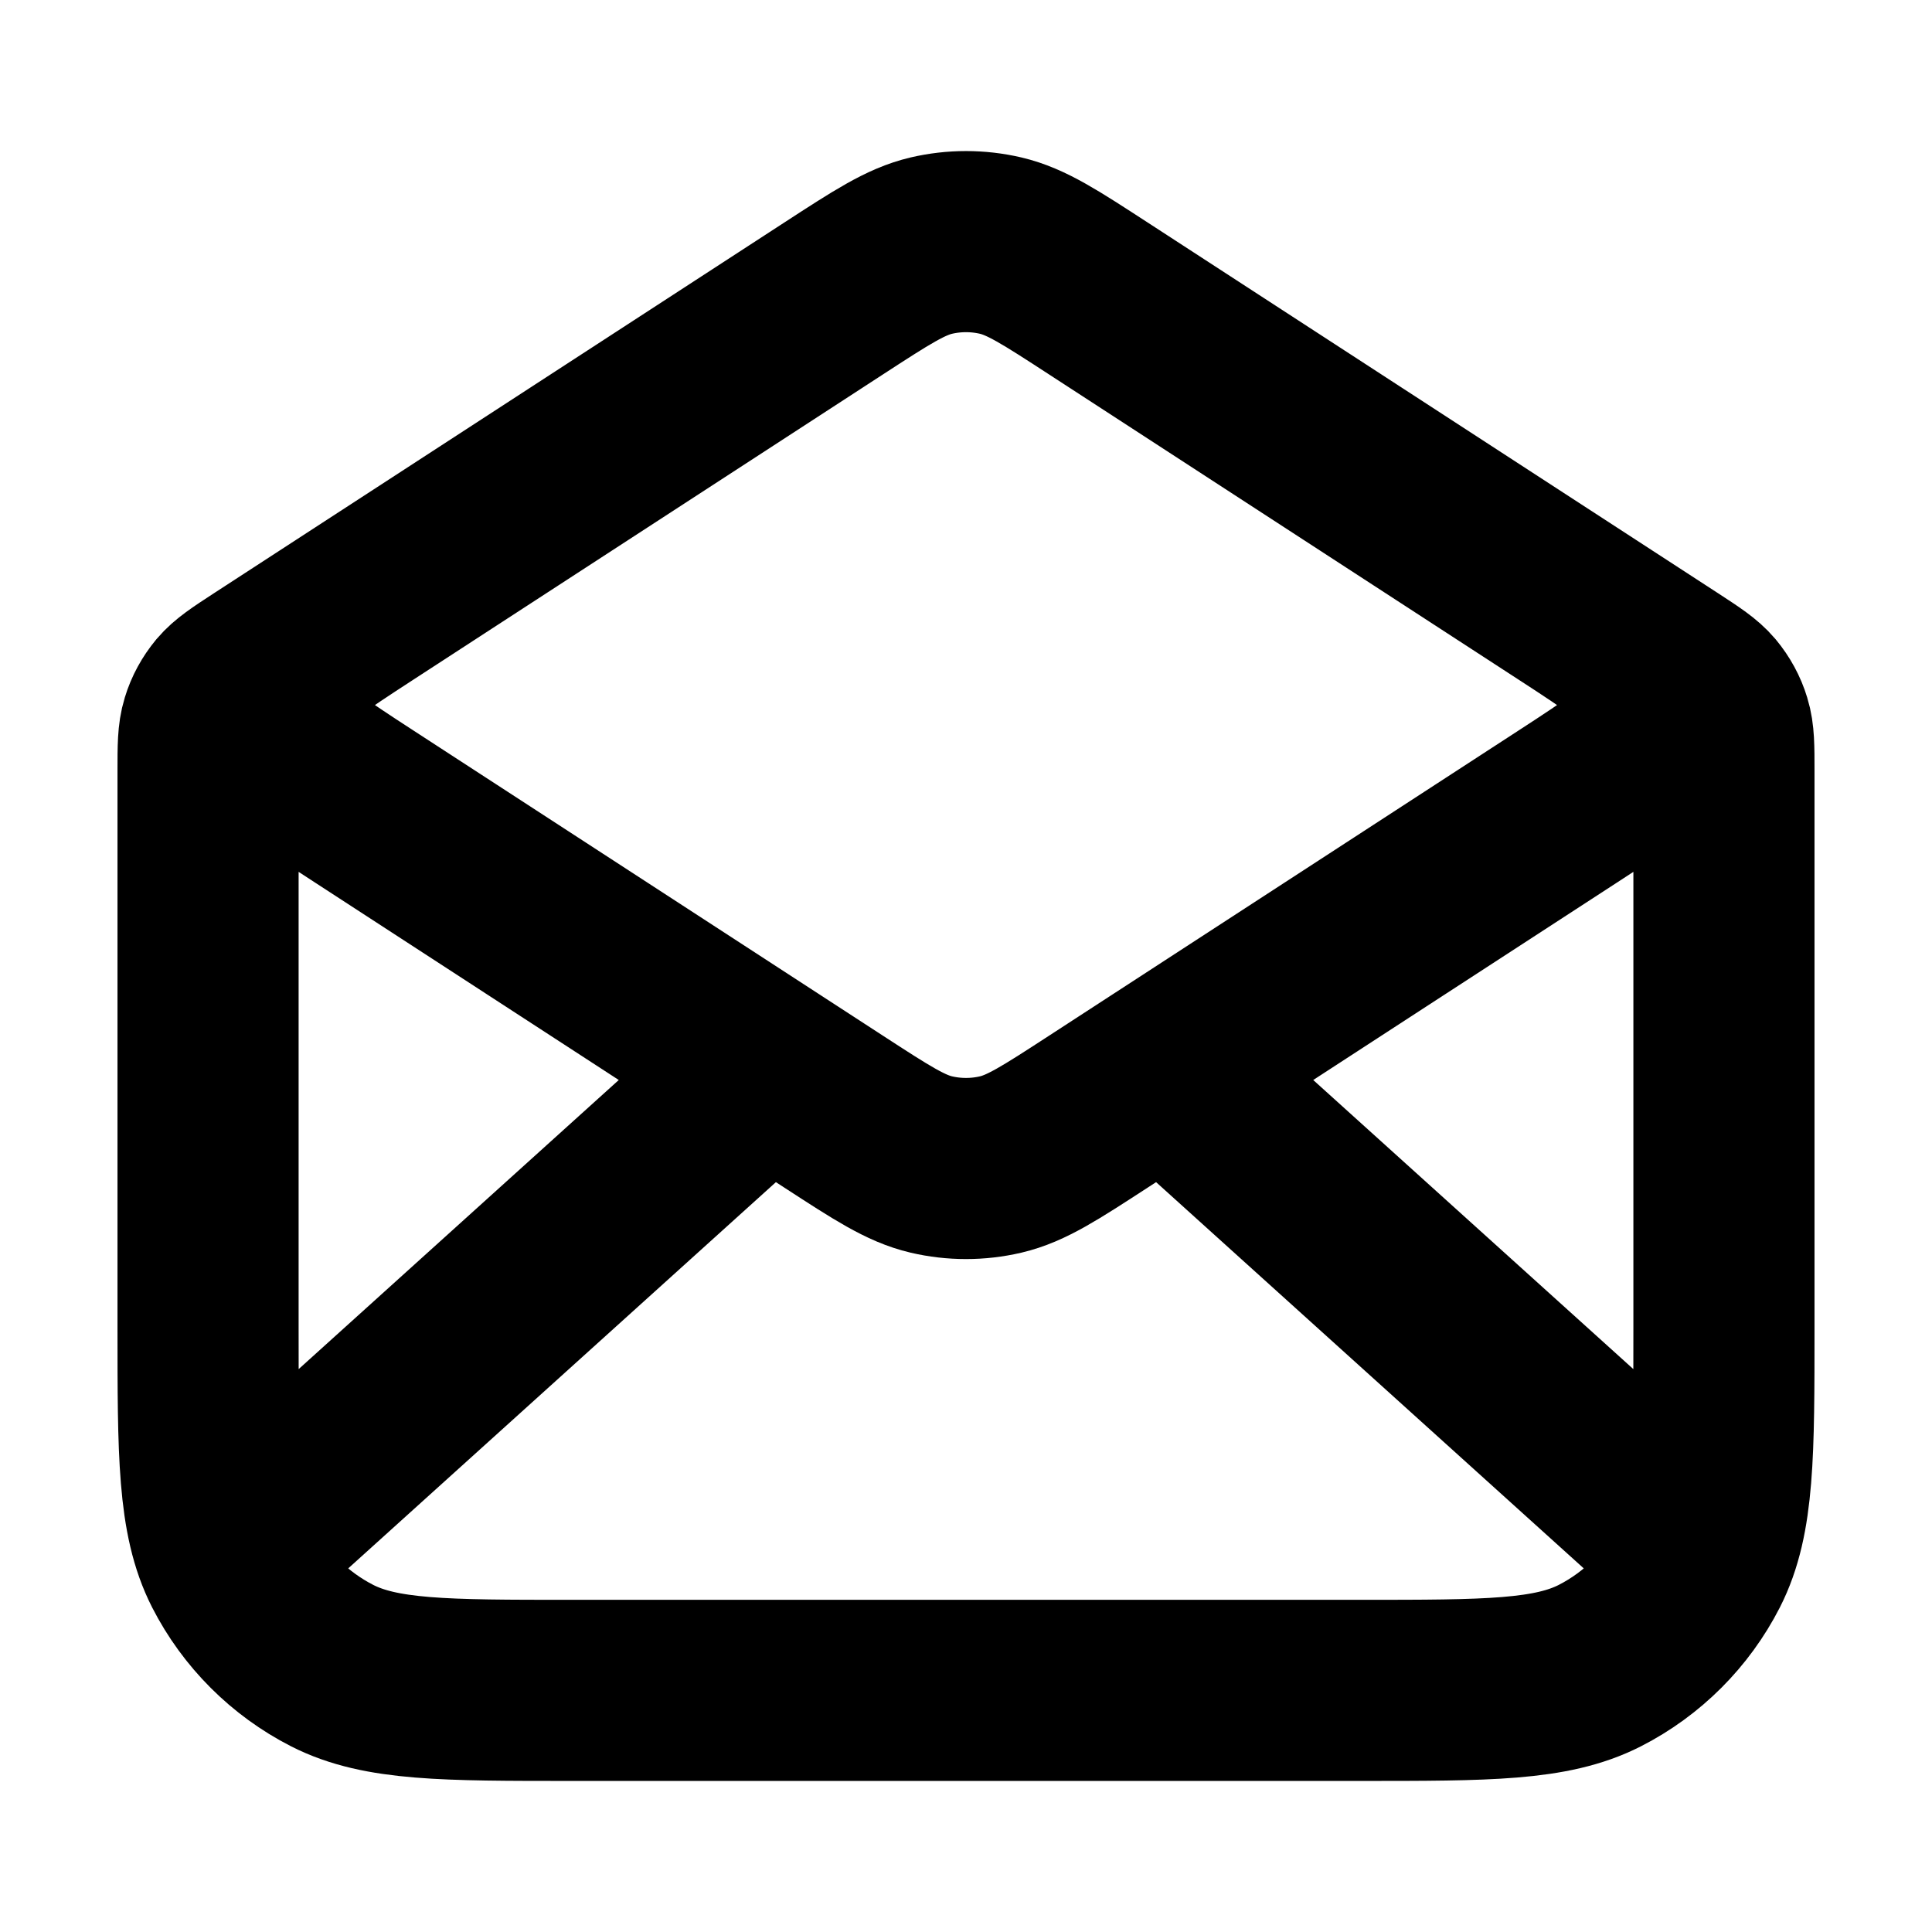 <svg width="16" height="16" viewBox="0 0 16 16" fill="none" xmlns="http://www.w3.org/2000/svg">
<g id="Property 1=mail">
<path id="Vector" d="M9.095 2.471L13.82 5.542C13.987 5.651 14.07 5.705 14.131 5.777C14.184 5.841 14.225 5.915 14.249 5.995C14.277 6.085 14.277 6.185 14.277 6.384V10.986C14.277 12.041 14.277 12.568 14.072 12.971C13.891 13.325 13.603 13.613 13.249 13.794C12.846 13.999 12.319 13.999 11.264 13.999H4.736C3.681 13.999 3.154 13.999 2.751 13.794C2.397 13.613 2.109 13.325 1.928 12.971C1.723 12.568 1.723 12.041 1.723 10.986V6.384C1.723 6.185 1.723 6.085 1.751 5.995C1.775 5.915 1.816 5.841 1.869 5.777C1.93 5.705 2.013 5.651 2.18 5.542L6.905 2.471M9.095 2.471C8.698 2.213 8.5 2.084 8.287 2.034C8.098 1.99 7.902 1.99 7.713 2.034C7.5 2.084 7.302 2.213 6.905 2.471M9.095 2.471L12.981 4.997C13.413 5.278 13.629 5.418 13.704 5.596C13.769 5.751 13.769 5.927 13.704 6.082C13.629 6.26 13.413 6.4 12.981 6.681L9.095 9.207C8.698 9.465 8.5 9.594 8.287 9.644C8.098 9.688 7.902 9.688 7.713 9.644C7.5 9.594 7.302 9.465 6.905 9.207L3.019 6.681C2.587 6.4 2.371 6.26 2.296 6.082C2.231 5.927 2.231 5.751 2.296 5.596C2.371 5.418 2.587 5.278 3.019 4.997L6.905 2.471M13.963 12.743L9.793 8.977M6.207 8.977L2.037 12.743" stroke="black" stroke-width="1.5" stroke-linecap="round" stroke-linejoin="round"/>
</g>
</svg>
